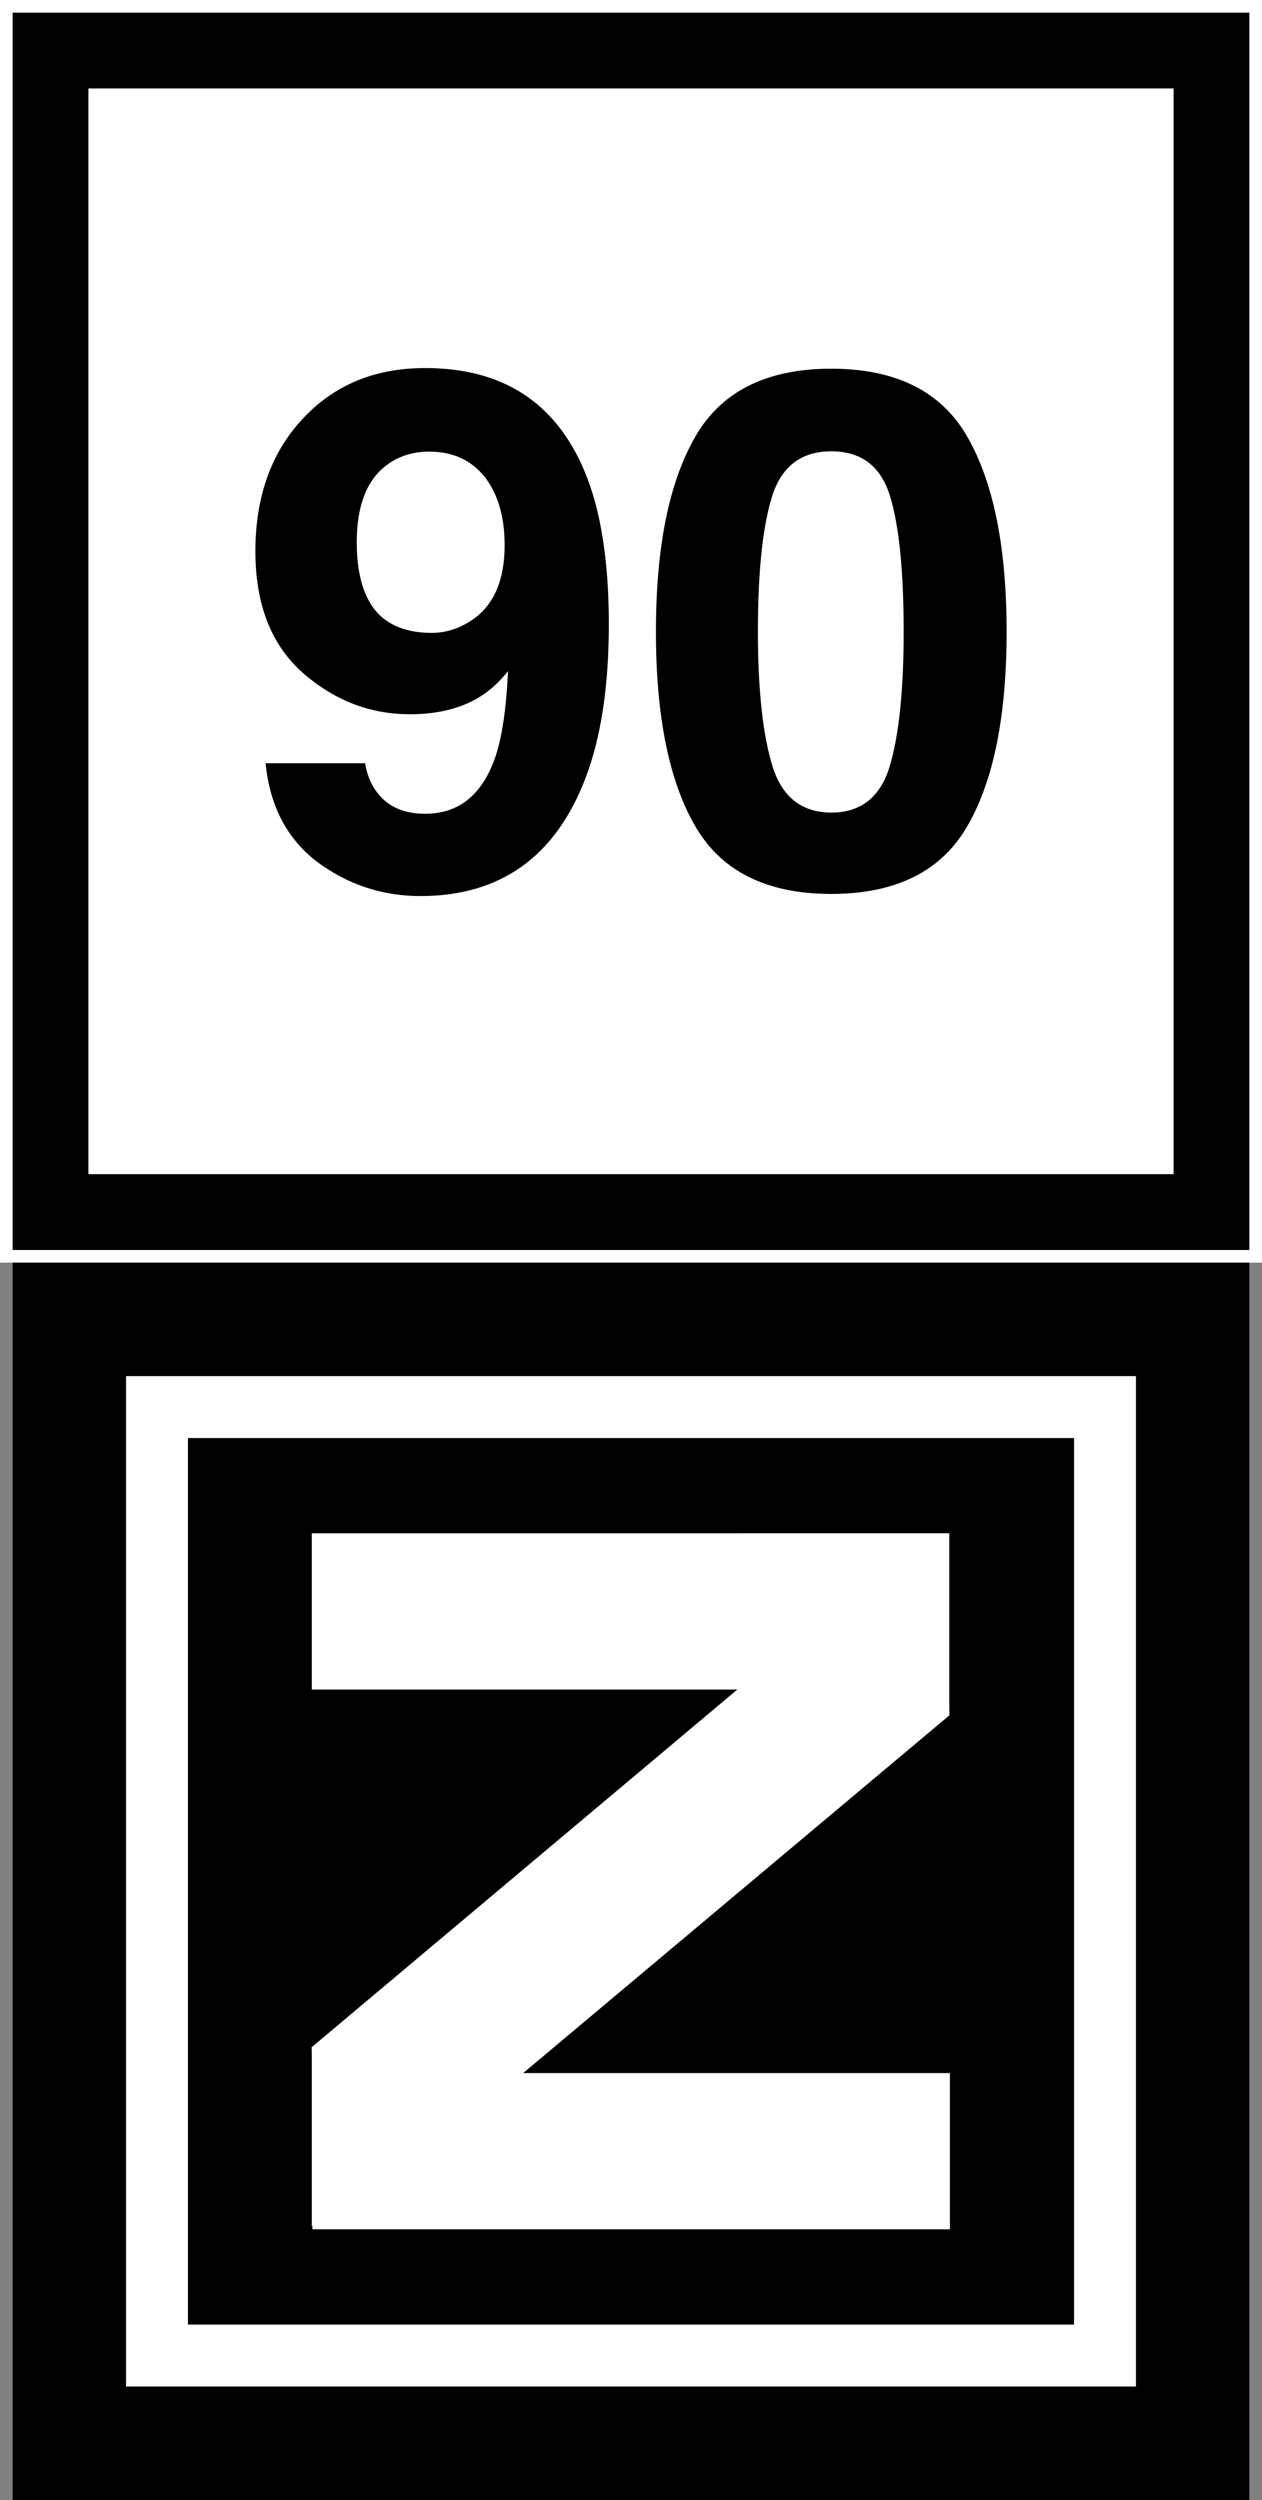 <?xml version="1.0" encoding="UTF-8"?>
<svg xmlns="http://www.w3.org/2000/svg" xmlns:xlink="http://www.w3.org/1999/xlink" width="16" height="31.68" viewBox="0 0 16 31.68">
<rect x="0" y="0" width="16" height="31.68" fill="#808080" stroke="none"/>
<path fill-rule="nonzero" fill="rgb(100%, 100%, 100%)" fill-opacity="1" d="M 0 0 L 16 0 L 16 16 L 0 16 Z M 0 0 "/>
<path fill-rule="nonzero" fill="rgb(0%, 0%, 0%)" fill-opacity="1" d="M 0.16 0.16 L 15.84 0.16 L 15.84 15.84 L 0.16 15.84 Z M 0.16 0.16 "/>
<path fill-rule="nonzero" fill="rgb(100%, 100%, 100%)" fill-opacity="1" d="M 1.121 1.121 L 14.879 1.121 L 14.879 14.879 L 1.121 14.879 Z M 1.121 1.121 "/>
<path fill-rule="nonzero" fill="rgb(0%, 0%, 0%)" fill-opacity="1" d="M 0.16 16 L 15.84 16 L 15.84 31.68 L 0.16 31.68 Z M 0.16 16 "/>
<path fill-rule="nonzero" fill="rgb(100%, 100%, 100%)" fill-opacity="1" d="M 1.598 17.438 L 14.402 17.438 L 14.402 30.242 L 1.598 30.242 Z M 1.598 17.438 "/>
<path fill-rule="nonzero" fill="rgb(0%, 0%, 0%)" fill-opacity="1" d="M 2.383 18.223 L 13.617 18.223 L 13.617 29.457 L 2.383 29.457 Z M 2.383 18.223 "/>
<path fill-rule="nonzero" fill="rgb(100%, 100%, 100%)" fill-opacity="1" d="M 3.953 19.43 L 12.031 19.43 L 12.031 21.41 L 3.953 21.41 Z M 3.953 19.43 "/>
<path fill-rule="nonzero" fill="rgb(100%, 100%, 100%)" fill-opacity="1" d="M 3.961 26.27 L 12.043 26.27 L 12.043 28.25 L 3.961 28.25 Z M 3.961 26.27 "/>
<path fill-rule="nonzero" fill="rgb(100%, 100%, 100%)" fill-opacity="1" d="M 9.348 21.41 L 12.031 21.41 L 12.035 21.738 L 6.633 26.27 L 3.961 26.27 L 3.953 25.941 Z M 9.348 21.41 "/>
<path fill-rule="nonzero" fill="rgb(100%, 100%, 100%)" fill-opacity="1" d="M 9.348 19.43 L 12.035 19.43 L 12.035 21.738 L 9.348 21.738 Z M 9.348 19.43 "/>
<path fill-rule="nonzero" fill="rgb(100%, 100%, 100%)" fill-opacity="1" d="M 3.953 25.941 L 6.633 25.941 L 6.633 28.207 L 3.953 28.207 Z M 3.953 25.941 "/>
<path fill-rule="nonzero" fill="rgb(0%, 0%, 0%)" fill-opacity="1" d="M 3.238 6.984 C 3.238 6.297 3.438 5.734 3.836 5.309 C 4.234 4.879 4.75 4.664 5.391 4.664 C 6.371 4.664 7.043 5.098 7.41 5.969 C 7.617 6.461 7.719 7.109 7.719 7.91 C 7.719 8.691 7.621 9.344 7.422 9.863 C 7.043 10.855 6.344 11.355 5.332 11.355 C 4.848 11.355 4.414 11.211 4.027 10.926 C 3.645 10.637 3.422 10.223 3.367 9.672 L 4.629 9.672 C 4.66 9.863 4.738 10.016 4.867 10.137 C 5 10.254 5.172 10.312 5.391 10.312 C 5.809 10.312 6.102 10.082 6.27 9.621 C 6.363 9.363 6.418 8.992 6.441 8.504 C 6.328 8.648 6.203 8.758 6.074 8.836 C 5.836 8.98 5.543 9.051 5.199 9.051 C 4.684 9.051 4.23 8.871 3.832 8.52 C 3.434 8.164 3.238 7.652 3.238 6.984 Z M 5.473 8.02 C 5.648 8.02 5.812 7.969 5.969 7.867 C 6.254 7.684 6.398 7.363 6.398 6.91 C 6.398 6.547 6.312 6.258 6.145 6.043 C 5.973 5.828 5.738 5.723 5.441 5.723 C 5.227 5.723 5.039 5.785 4.887 5.906 C 4.645 6.094 4.523 6.418 4.523 6.871 C 4.523 7.254 4.602 7.539 4.754 7.73 C 4.91 7.922 5.152 8.02 5.473 8.02 Z M 9.609 8.004 C 9.609 8.746 9.672 9.312 9.793 9.707 C 9.914 10.098 10.164 10.297 10.539 10.297 C 10.918 10.297 11.164 10.098 11.281 9.707 C 11.398 9.312 11.457 8.746 11.457 8.004 C 11.457 7.227 11.398 6.652 11.281 6.277 C 11.164 5.906 10.918 5.719 10.539 5.719 C 10.164 5.719 9.914 5.906 9.793 6.277 C 9.672 6.652 9.609 7.227 9.609 8.004 Z M 10.539 4.672 C 11.359 4.672 11.938 4.961 12.266 5.539 C 12.598 6.117 12.762 6.941 12.762 8.004 C 12.762 9.07 12.598 9.891 12.266 10.465 C 11.938 11.039 11.359 11.328 10.539 11.328 C 9.719 11.328 9.141 11.039 8.812 10.465 C 8.48 9.891 8.316 9.07 8.316 8.004 C 8.316 6.941 8.48 6.117 8.812 5.539 C 9.141 4.961 9.719 4.672 10.539 4.672 Z M 2.965 4.152 "/>
</svg>

